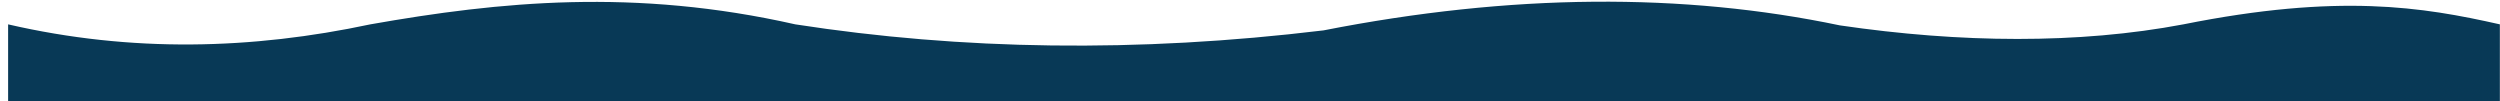 <?xml version="1.0" encoding="UTF-8" standalone="no"?>
<!DOCTYPE svg PUBLIC "-//W3C//DTD SVG 1.1//EN" "http://www.w3.org/Graphics/SVG/1.1/DTD/svg11.dtd">
<svg width="100%" height="100%" viewBox="0 0 2000 81" version="1.1" xmlns="http://www.w3.org/2000/svg" xmlns:xlink="http://www.w3.org/1999/xlink" xml:space="preserve" xmlns:serif="http://www.serif.com/" style="fill-rule:evenodd;clip-rule:evenodd;stroke-linejoin:round;stroke-miterlimit:2;">
    <g transform="matrix(1,0,0,1,-18,-458)">
        <g transform="matrix(9.111,0,0,5.599,5122.68,1153.28)">
            <g id="water_back" transform="matrix(-0.14,0,0,0.106,-344.863,-174.678)">
                <path d="M1533.58,509.231C1456.13,547.633 1380.6,543.123 1306.4,509.231C1225.1,478.393 1140.67,460.339 1039.85,509.231C935.8,543.852 825.631,547.806 708.596,517.364C590.797,467.635 483.041,466.359 384.721,510.611C309.116,534.457 235.152,535.984 169.294,509.231C71.734,467.292 19.344,485.698 -29.209,509.231L-29.209,613.625L1533.58,613.625L1533.58,509.231Z" style="fill:rgb(8,57,86);"/>
            </g>
        </g>
    </g>
</svg>

